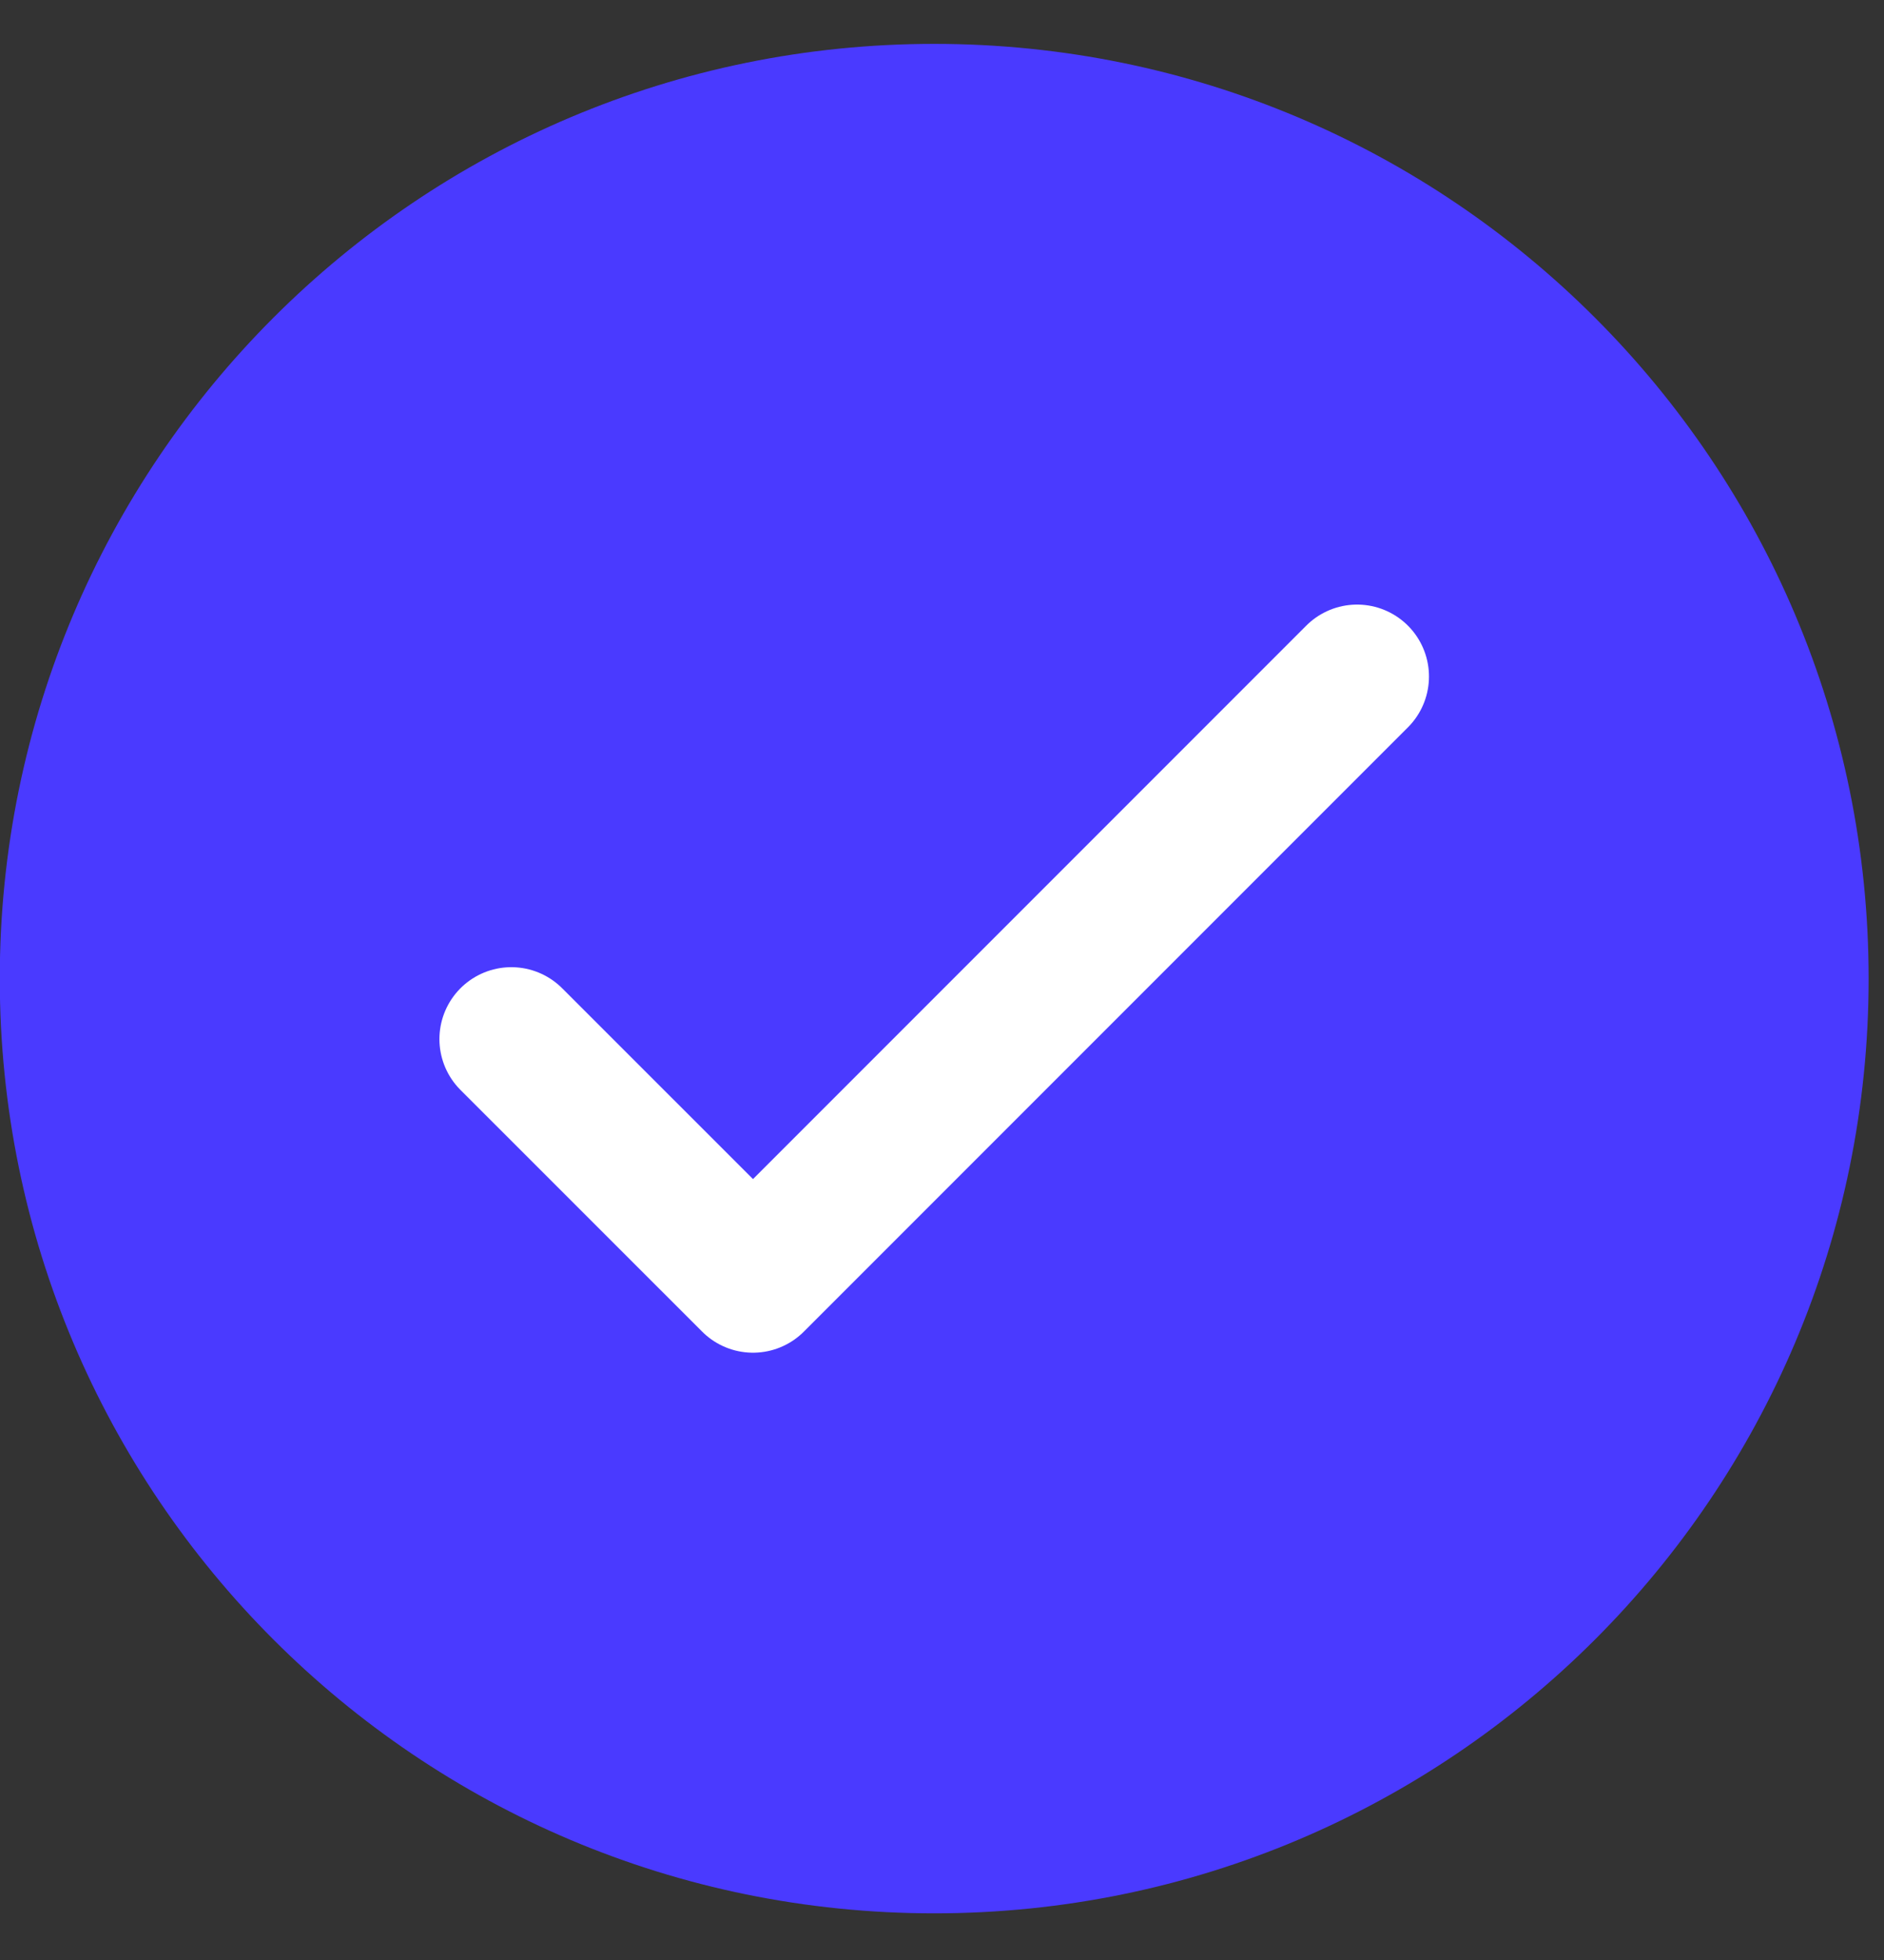 <svg width="25" height="26" viewBox="0 0 25 26" fill="none" xmlns="http://www.w3.org/2000/svg">
<rect x="0" y="0" width="25" height="26" fill="#333333" stroke="none"/>
<g clip-path="url(#clip0_2209_983)">
<path d="M12.397 25.381C19.245 25.381 24.796 19.83 24.796 12.982C24.796 6.134 19.245 0.582 12.397 0.582C5.548 0.582 -0.003 6.134 -0.003 12.982C-0.003 19.83 5.548 25.381 12.397 25.381Z" fill="#4A3AFF"/>
<path d="M6.785 13.784L9.992 16.99L18.008 8.974" stroke="white" stroke-width="1.908" stroke-linecap="round" stroke-linejoin="round"/>
</g>
<defs>
<clipPath id="clip0_2209_983">
<rect width="24.799" height="24.799" fill="white" transform="translate(-0.003 0.582)"/>
</clipPath>
</defs>
</svg>

